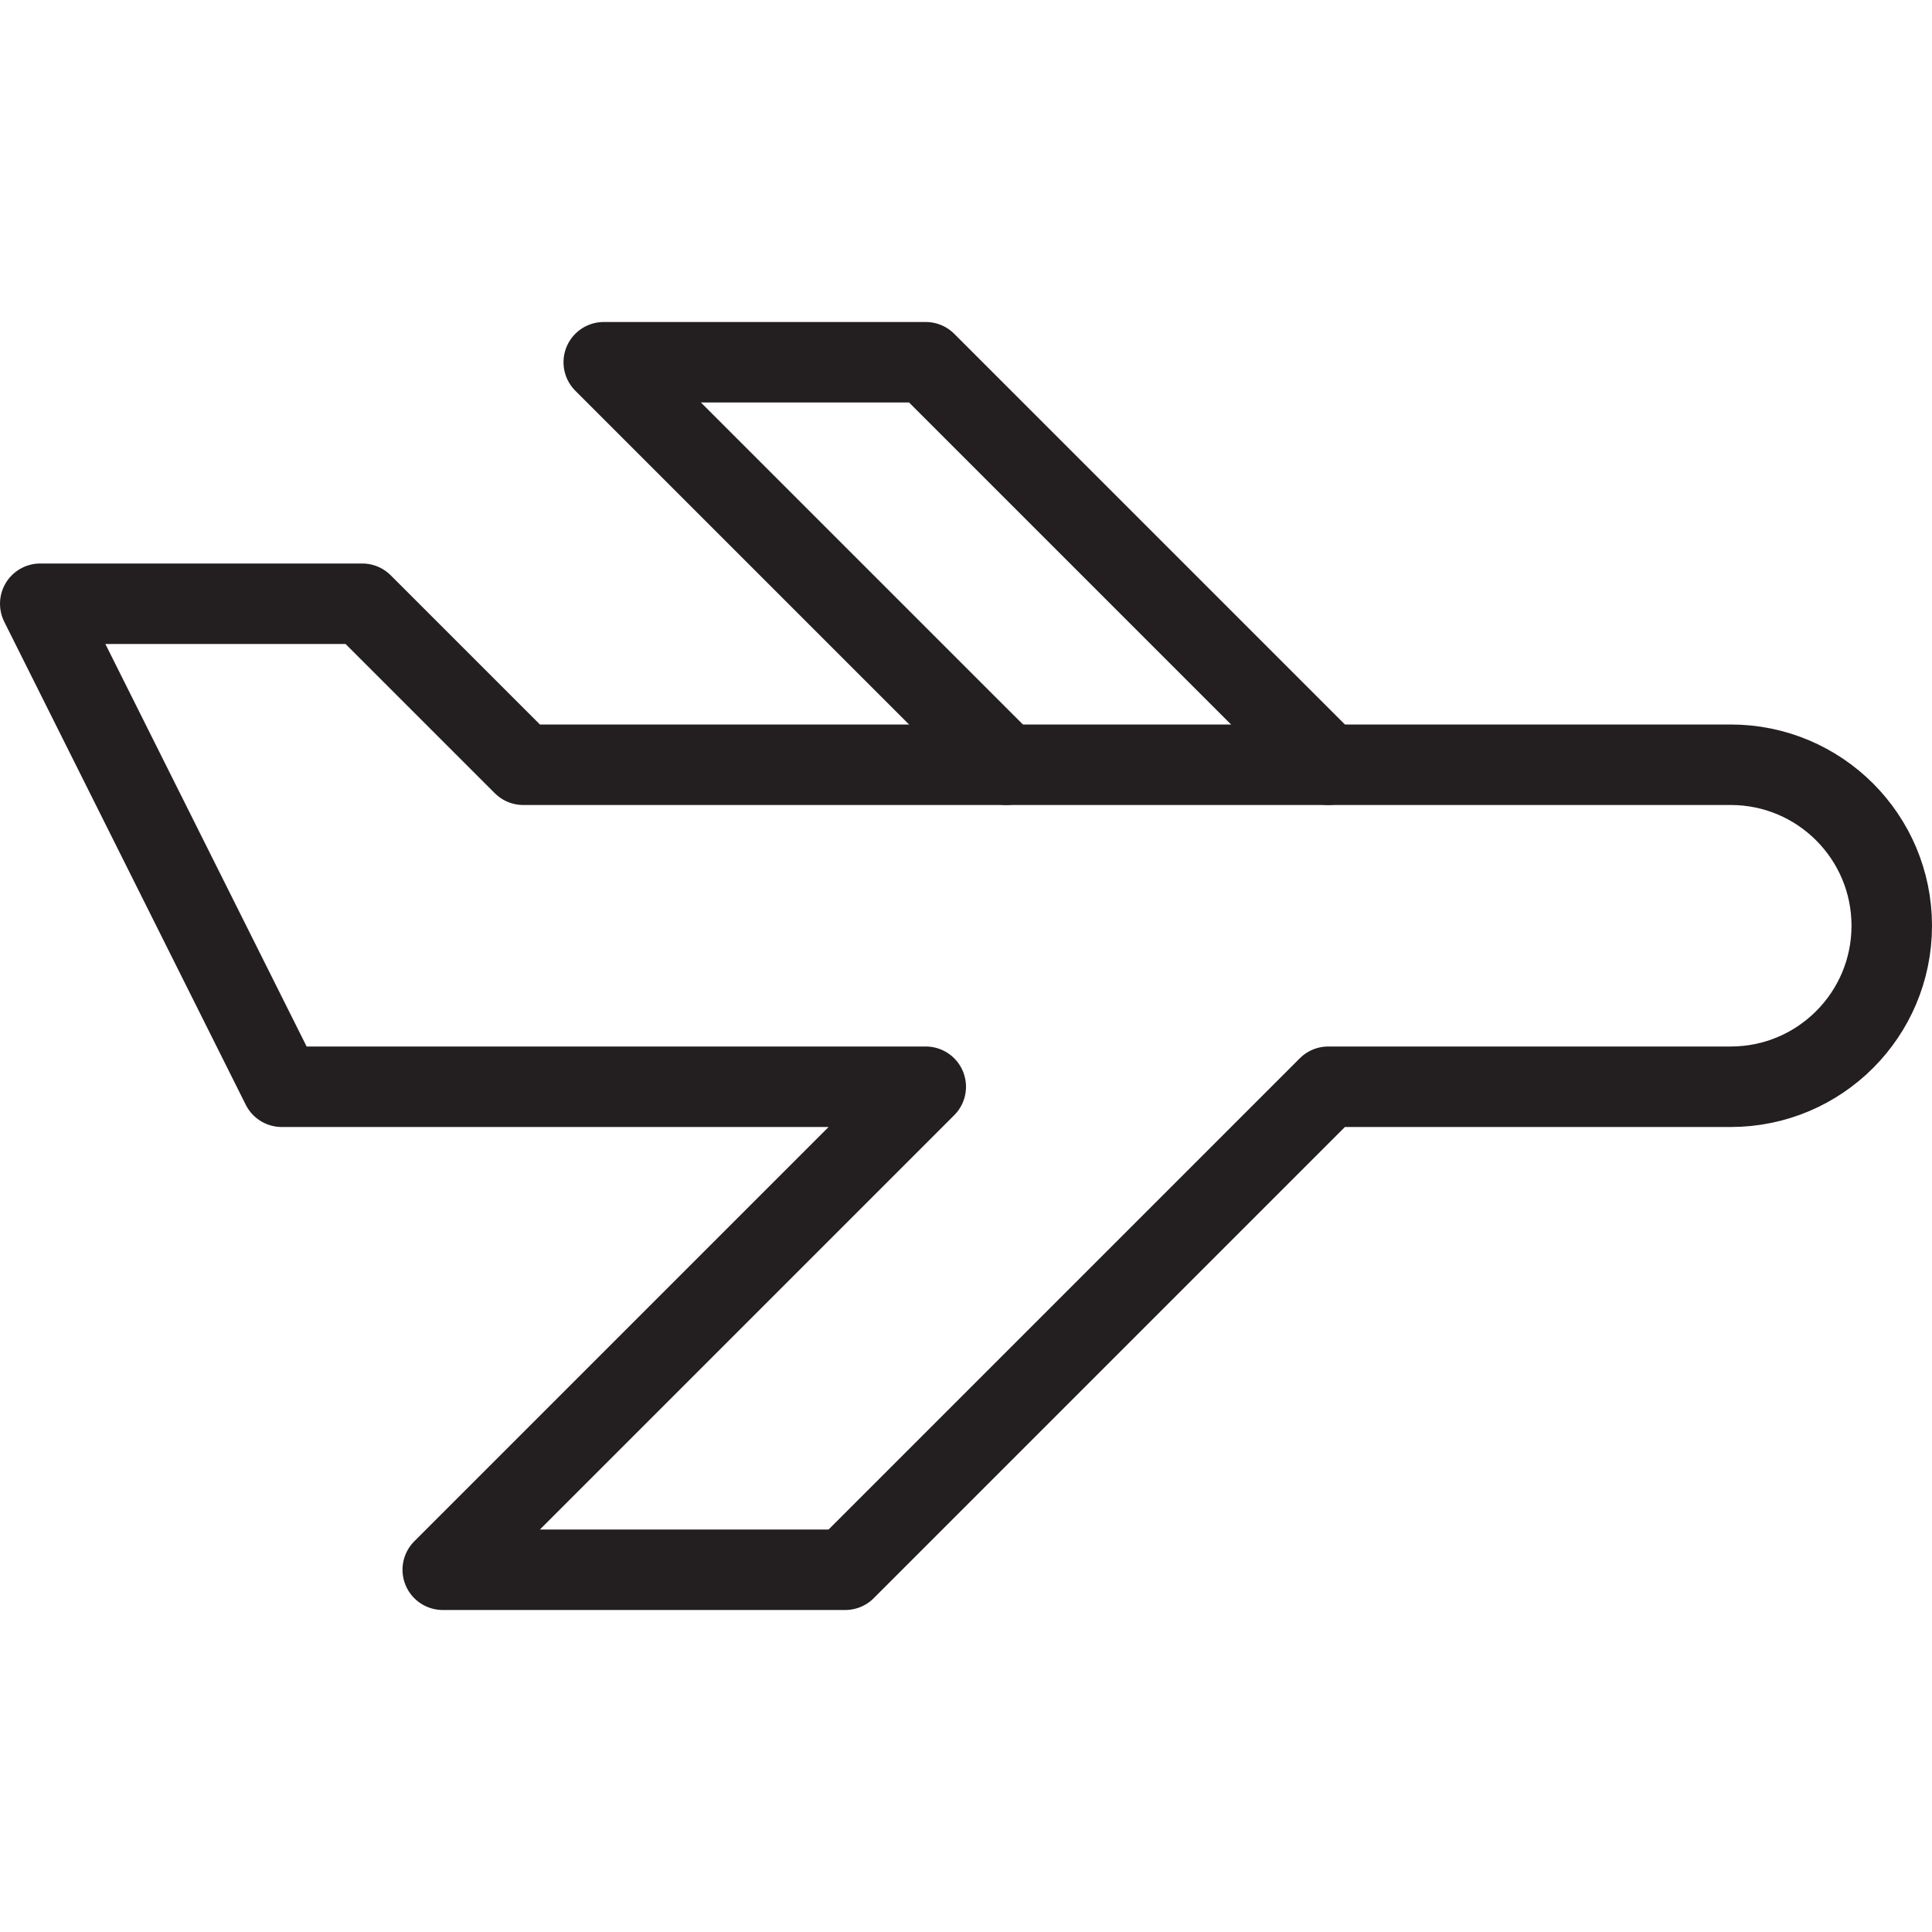 <svg version="1.1" viewBox="0 0 48 48" xmlns="http://www.w3.org/2000/svg" xmlns:xlink="http://www.w3.org/1999/xlink" overflow="hidden"><defs></defs><g id="icons"><path d=" M 43 19 L 13 19 L 9 15 L 1 15 L 7 27 L 23 27 L 11 39 L 21 39 L 33 27 L 43 27 C 45.209 27 47 25.209 47 23 C 47 20.791 45.209 19 43 19 Z" stroke="#231F20" stroke-width="2" stroke-linecap="round" stroke-linejoin="round" fill="none"/><path d=" M 33 19 L 23 9 L 15 9 L 25 19" stroke="#231F20" stroke-width="2" stroke-linecap="round" stroke-linejoin="round" fill="none"/></g></svg>